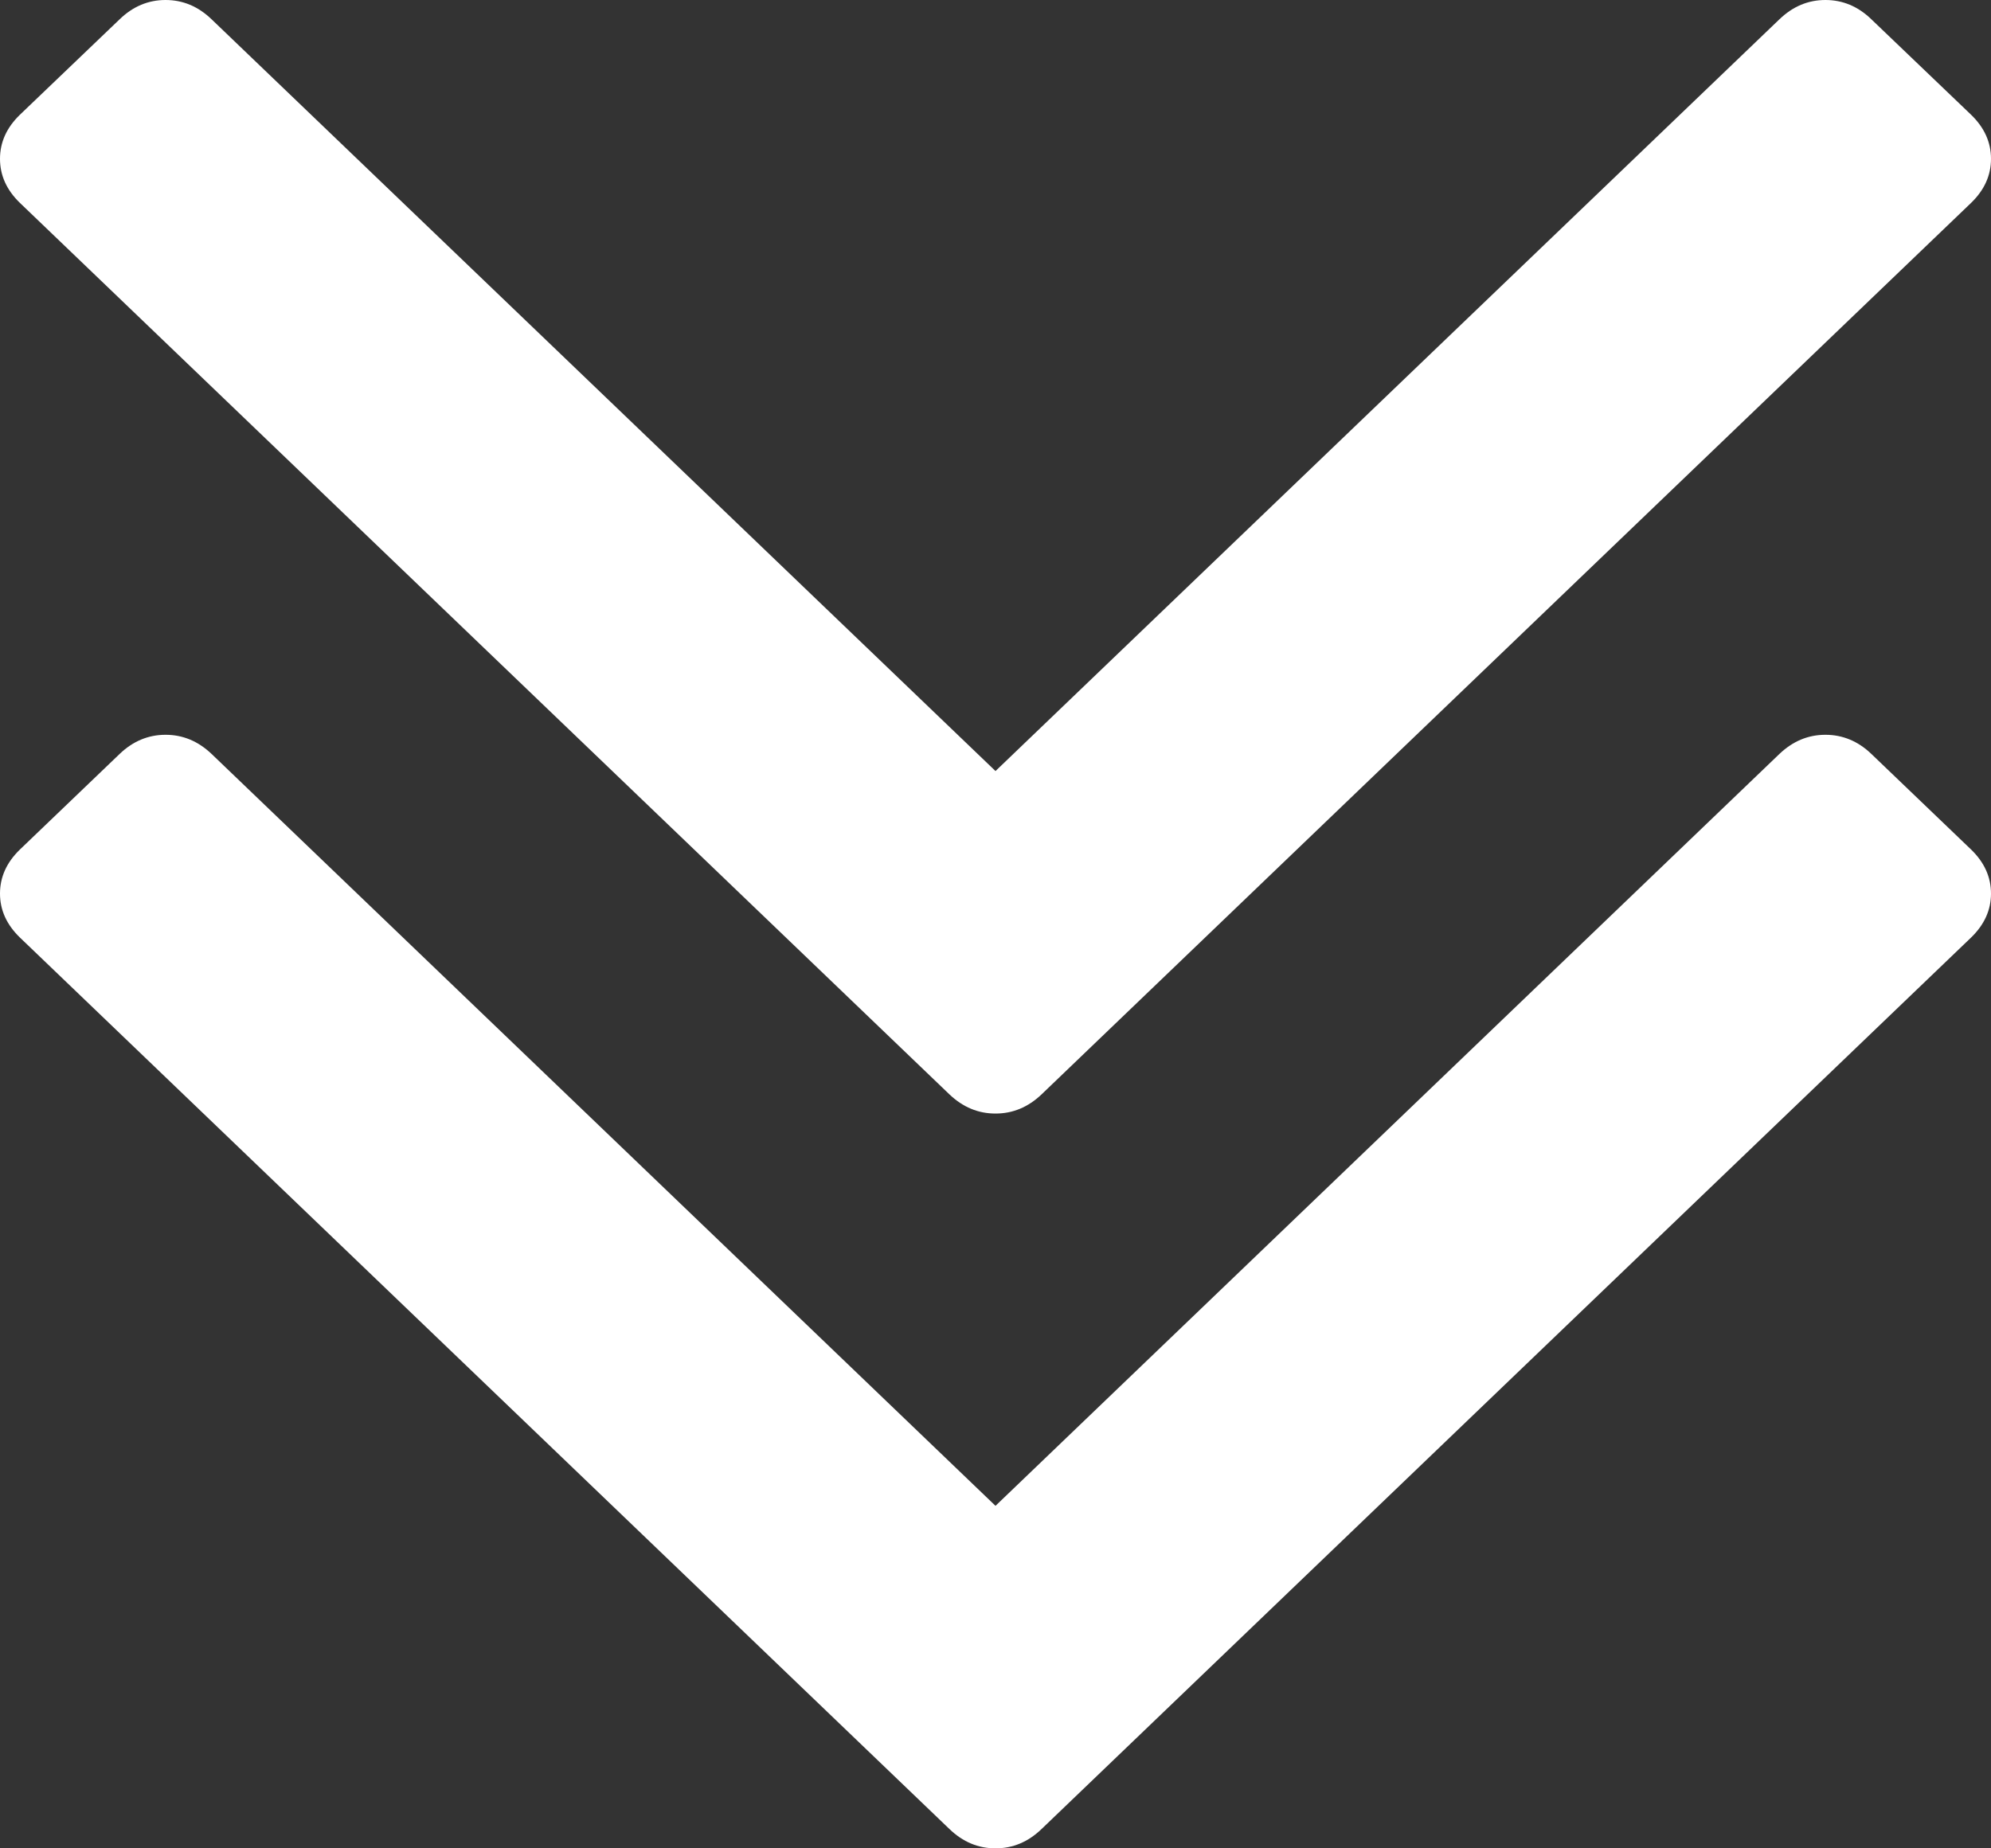 ﻿<?xml version="1.0" encoding="utf-8"?>
<svg version="1.1" xmlns:xlink="http://www.w3.org/1999/xlink" width="14px" height="13px" xmlns="http://www.w3.org/2000/svg">
  <rect width="100%" height="100%" fill="#333333" stroke="none"/>
  <g transform="matrix(1 0 0 1 -1172 -597 )">
    <path d="M 13.86 5.975  C 13.953 6.065  14 6.168  14 6.285  C 14 6.401  13.953 6.504  13.86 6.594  L 7.323 12.865  C 7.229 12.955  7.122 13  7 13  C 6.878 13  6.771 12.955  6.677 12.865  L 0.14 6.594  C 0.047 6.504  0 6.401  0 6.285  C 0 6.168  0.047 6.065  0.14 5.975  L 0.842 5.302  C 0.935 5.213  1.043 5.168  1.164 5.168  C 1.286 5.168  1.393 5.213  1.487 5.302  L 7 10.591  L 12.513 5.302  C 12.607 5.213  12.714 5.168  12.836 5.168  C 12.957 5.168  13.065 5.213  13.158 5.302  L 13.86 5.975  Z M 13.86 0.807  C 13.953 0.897  14 1  14 1.117  C 14 1.234  13.953 1.337  13.86 1.427  L 7.323 7.698  C 7.229 7.787  7.122 7.832  7 7.832  C 6.878 7.832  6.771 7.787  6.677 7.698  L 0.14 1.427  C 0.047 1.337  0 1.234  0 1.117  C 0 1  0.047 0.897  0.14 0.807  L 0.842 0.135  C 0.935 0.045  1.043 0  1.164 0  C 1.286 0  1.393 0.045  1.487 0.135  L 7 5.423  L 12.513 0.135  C 12.607 0.045  12.714 0  12.836 0  C 12.957 0  13.065 0.045  13.158 0.135  L 13.86 0.807  Z " fill-rule="nonzero" fill="#ffffff" stroke="none" transform="matrix(1 0 0 1 1172 597 )" />
  </g>
</svg>
